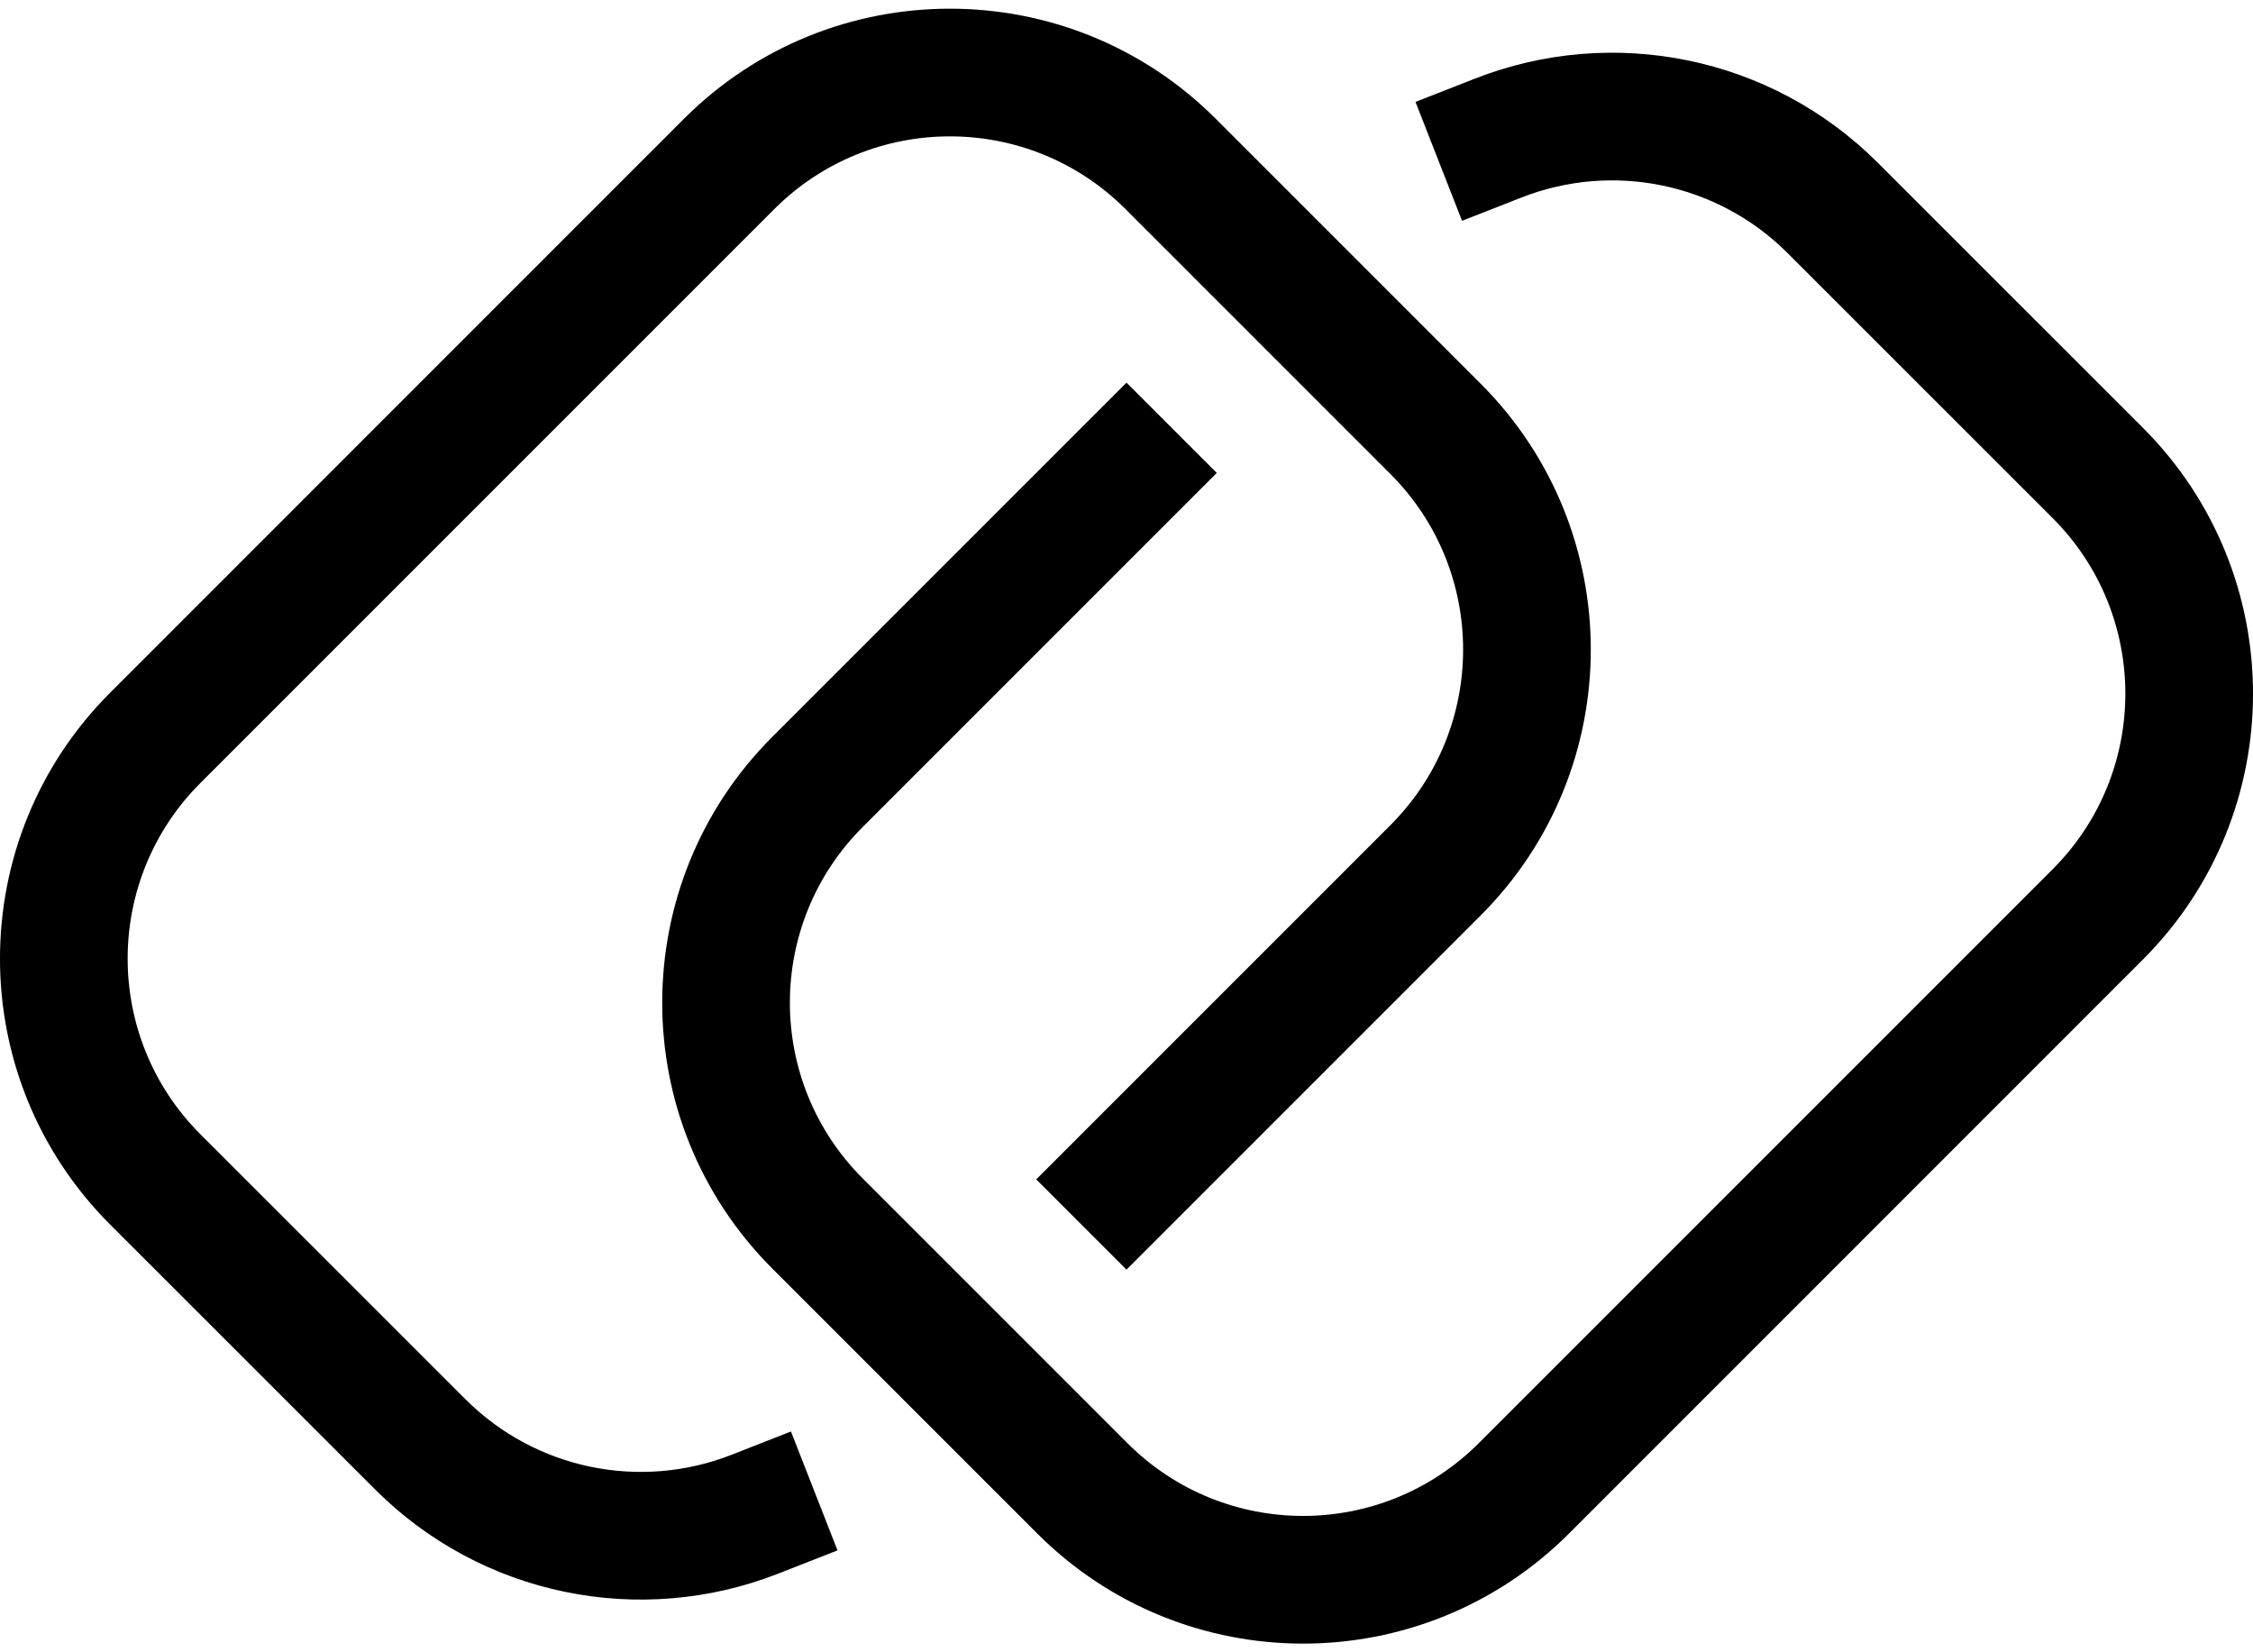 <?xml version="1.0" encoding="UTF-8"?>
<svg width="30px" height="22px" viewBox="0 0 30 22" version="1.1" xmlns="http://www.w3.org/2000/svg" xmlns:xlink="http://www.w3.org/1999/xlink">
    <!-- Generator: Sketch 48.2 (47327) - http://www.bohemiancoding.com/sketch -->
    <title>Combined Shape</title>
    <desc>Created with Sketch.</desc>
    <defs></defs>
    <g id="Artboard-Copy-257" stroke="none" stroke-width="1" fill="none" fill-rule="evenodd" transform="translate(-5, -9)">
        <path d="M14.741,28.37 L15.532,28.06 L16.152,29.643 L15.361,29.953 C13.523,30.673 11.413,30.251 9.994,28.831 L6.466,25.304 C4.511,23.349 4.511,20.179 6.466,18.224 L14.108,10.581 C16.064,8.627 19.234,8.627 21.189,10.582 L24.716,14.109 C26.671,16.064 26.671,19.234 24.716,21.189 L20,25.905 L18.798,24.703 L23.514,19.987 C24.805,18.696 24.805,16.602 23.514,15.311 L19.987,11.784 C18.696,10.493 16.602,10.493 15.31,11.784 L7.668,19.426 C6.377,20.717 6.377,22.811 7.668,24.102 L11.196,27.629 C12.134,28.567 13.527,28.846 14.741,28.37 Z M25.259,11.63 L24.468,11.94 L23.848,10.357 L24.639,10.047 C26.477,9.327 28.587,9.749 30.006,11.169 L33.534,14.696 C35.489,16.651 35.489,19.821 33.534,21.776 L25.892,29.419 C23.936,31.373 20.766,31.373 18.811,29.418 L15.284,25.891 C13.329,23.936 13.329,20.766 15.284,18.811 L20,14.095 L21.202,15.297 L16.486,20.013 C15.195,21.304 15.195,23.398 16.486,24.689 L20.013,28.216 C21.304,29.507 23.398,29.507 24.69,28.216 L32.332,20.574 C33.623,19.283 33.623,17.189 32.332,15.898 L28.804,12.371 C27.866,11.433 26.473,11.154 25.259,11.63 Z" id="Combined-Shape" fill="#000000" fill-rule="nonzero"></path>
    </g>
</svg>